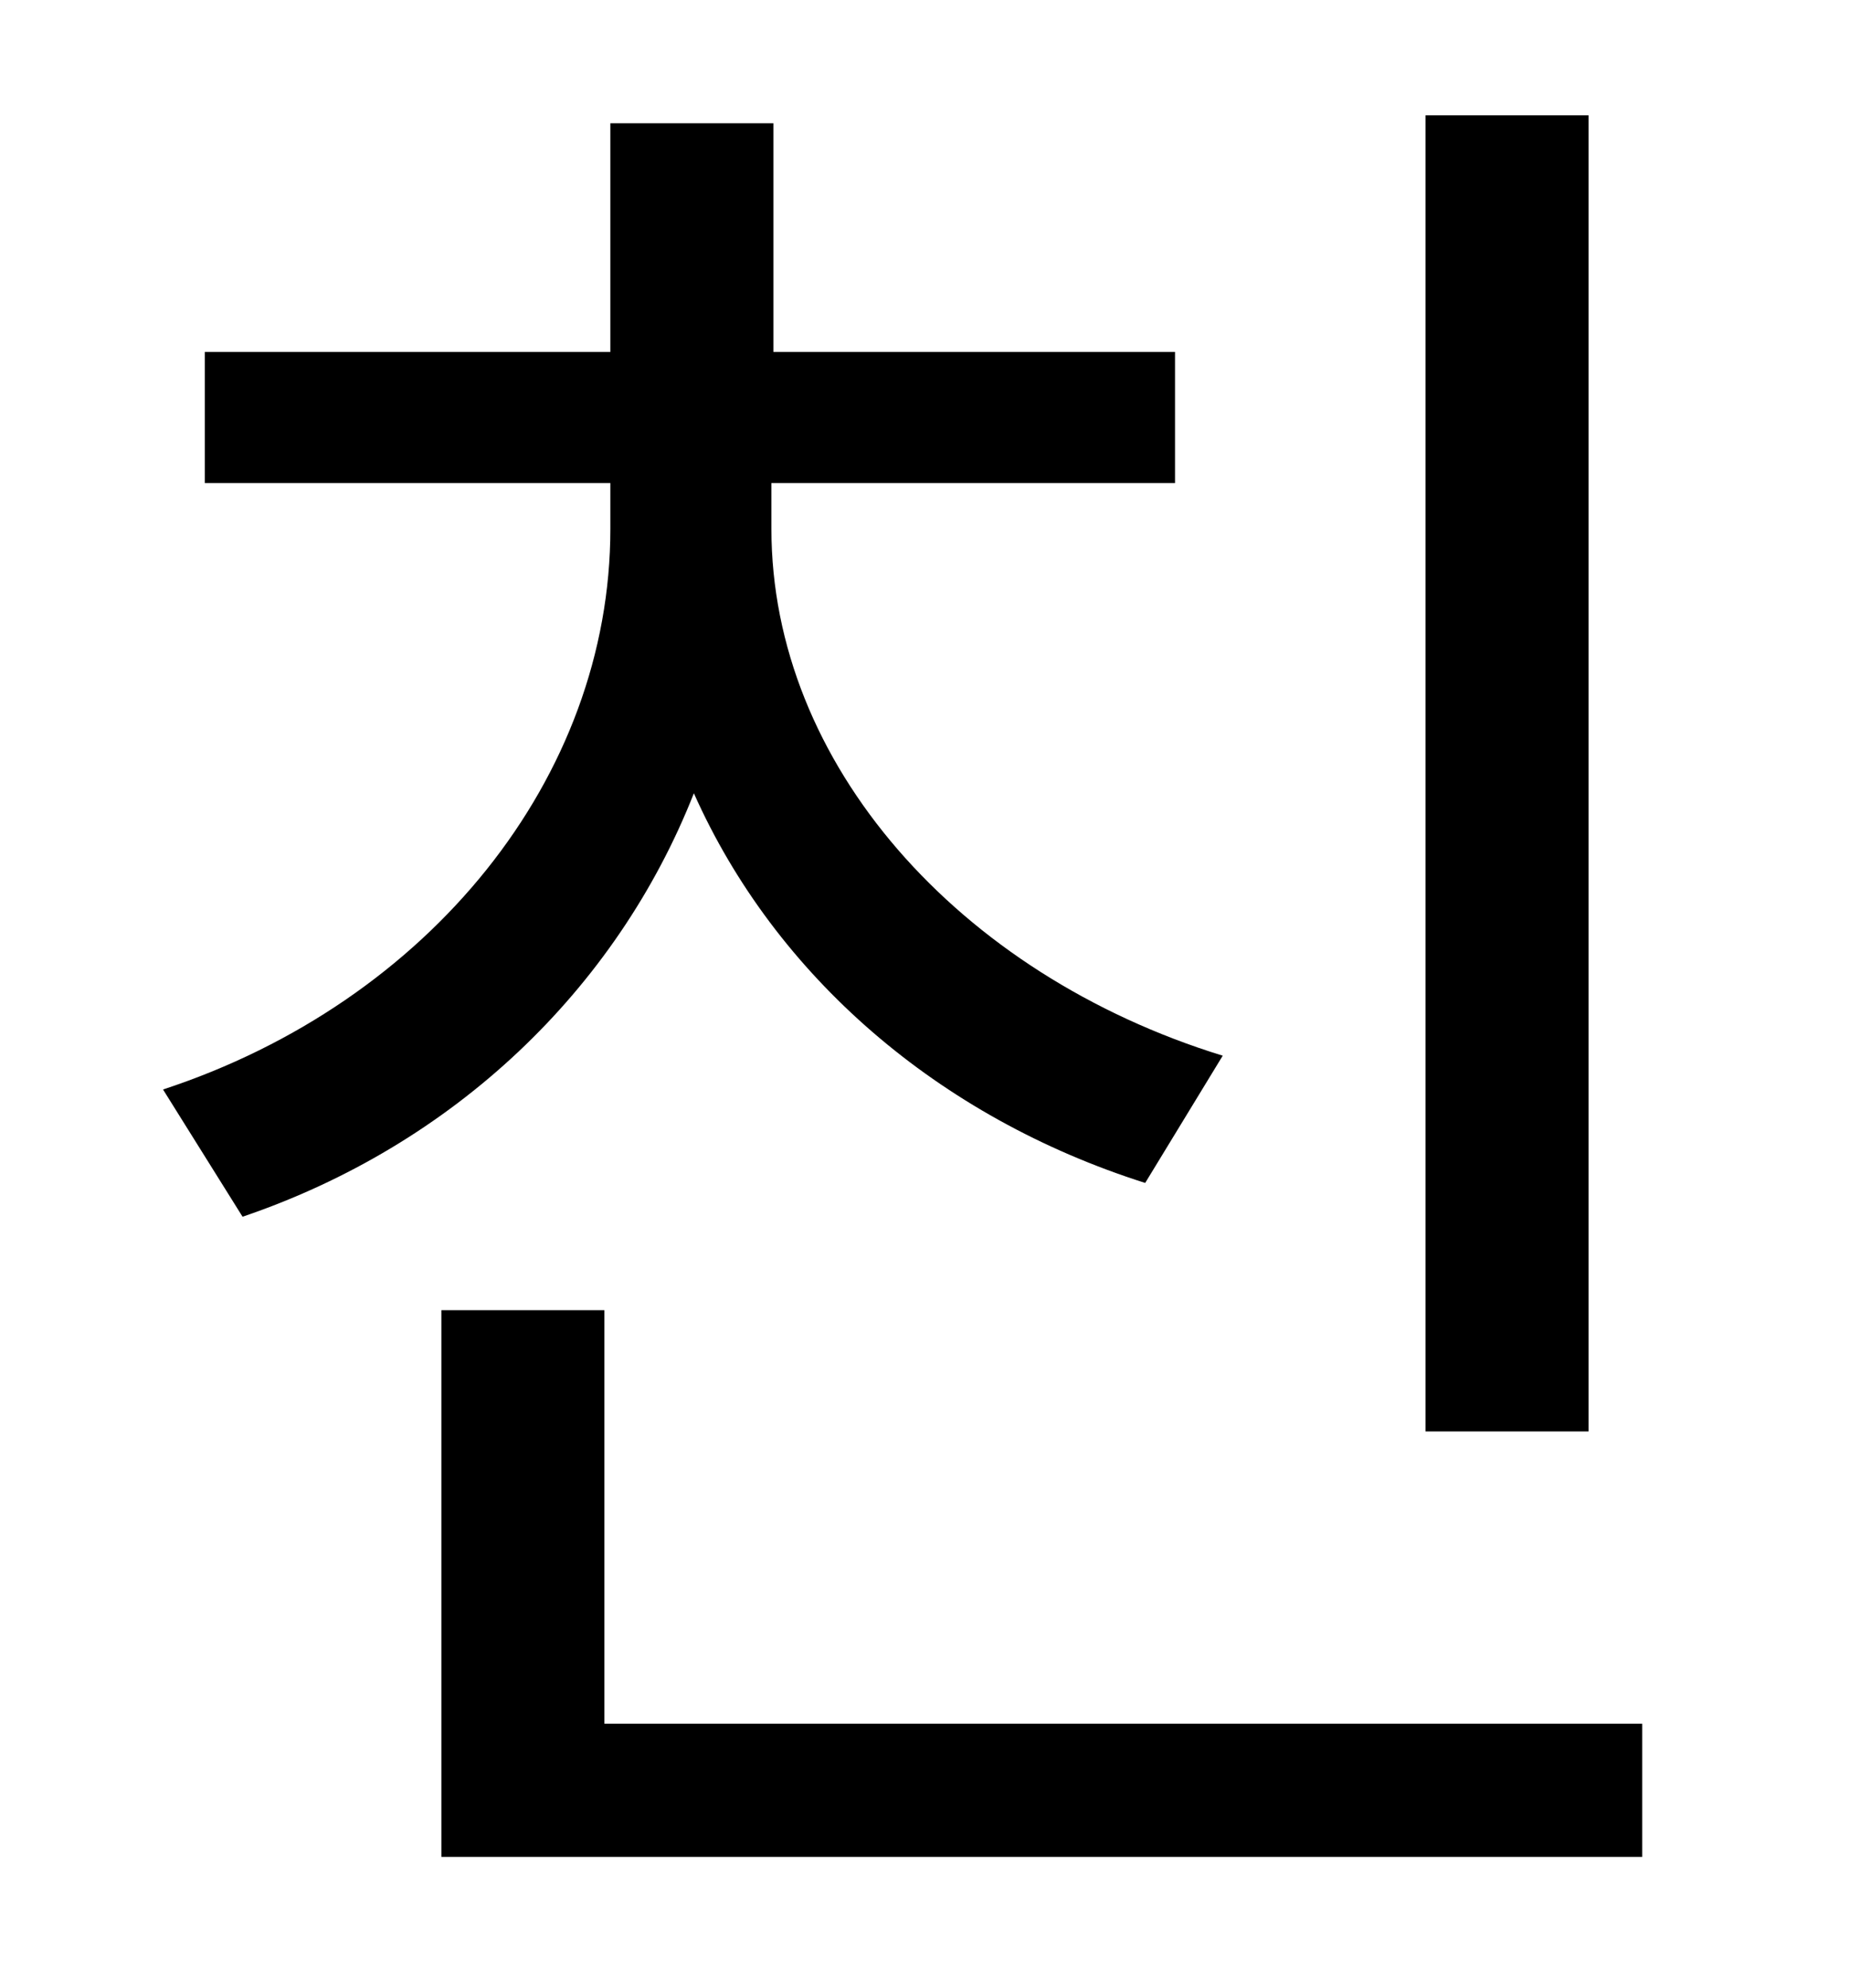 <?xml version="1.0" standalone="no"?>
<!DOCTYPE svg PUBLIC "-//W3C//DTD SVG 1.1//EN" "http://www.w3.org/Graphics/SVG/1.1/DTD/svg11.dtd" >
<svg xmlns="http://www.w3.org/2000/svg" xmlns:xlink="http://www.w3.org/1999/xlink" version="1.1" viewBox="-10 0 930 1000">
   <path fill="currentColor"
d="M789 58v662h-82v-662h82zM605 531l-39 64c-104 -33 -186 -104 -227 -196c-39 99 -121 177 -227 213l-40 -64c134 -44 225 -157 225 -282v-23h-204v-66h204v-115h82v115h202v66h-203v23c0 118 94 224 227 265zM294 867h522v67h-604v-275h82v208z" />
</svg>
